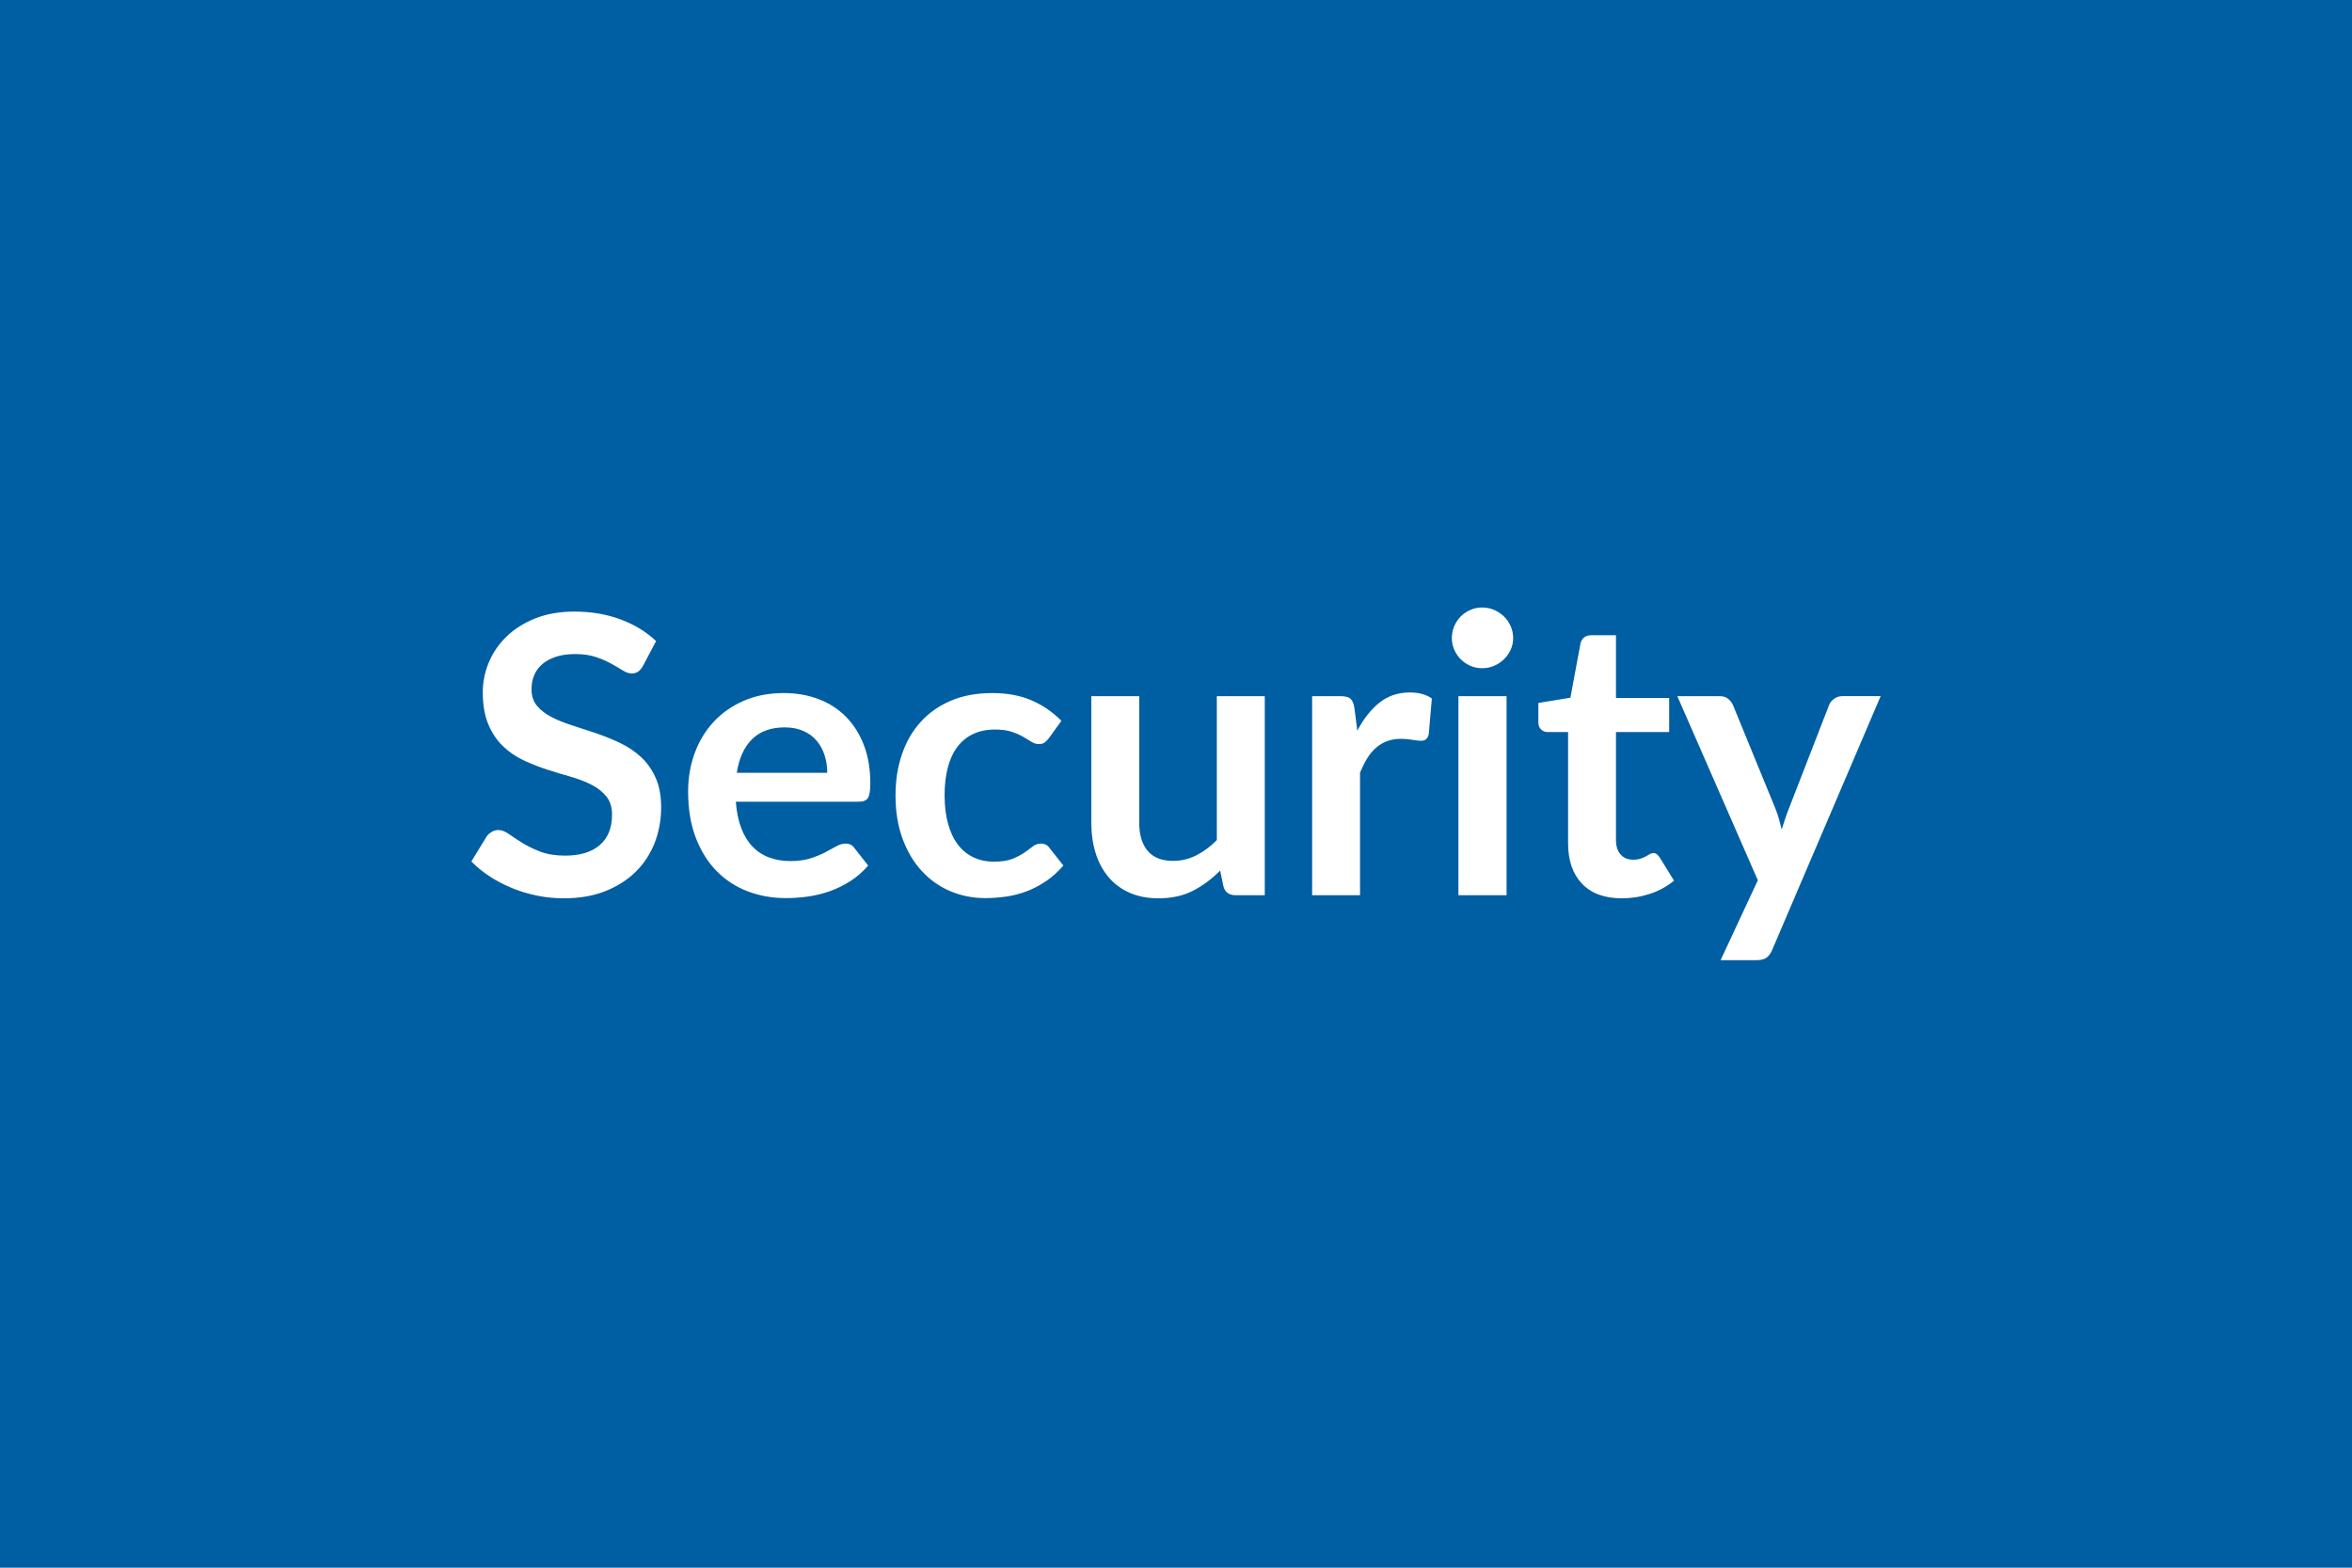 <svg xmlns="http://www.w3.org/2000/svg" width="600" height="400" viewBox="0 0 600 400"><rect width="100%" height="100%" fill="#005ea2"/><path fill="#FFFFFF" d="m167.37 163.575-3.32 6.28q-.59 1.04-1.26 1.51t-1.66.47q-1.04 0-2.25-.77-1.21-.76-2.9-1.7-1.68-.94-3.93-1.71t-5.32-.77q-2.78 0-4.85.67-2.08.67-3.49 1.86-1.41 1.18-2.11 2.84-.69 1.66-.69 3.64 0 2.52 1.41 4.21 1.41 1.68 3.74 2.87 2.32 1.19 5.29 2.13t6.09 2q3.12 1.07 6.09 2.48t5.3 3.56q2.32 2.15 3.73 5.27 1.42 3.12 1.42 7.58 0 4.85-1.66 9.08t-4.85 7.38q-3.2 3.14-7.8 4.95-4.6 1.8-10.54 1.8-3.42 0-6.74-.67-3.31-.66-6.36-1.9-3.04-1.24-5.71-2.97-2.68-1.73-4.76-3.86l3.91-6.39q.5-.69 1.29-1.16t1.68-.47q1.24 0 2.68 1.01 1.43 1.02 3.41 2.25 1.98 1.24 4.63 2.26 2.65 1.01 6.36 1.01 5.69 0 8.81-2.7 3.12-2.69 3.12-7.74 0-2.82-1.41-4.61-1.41-1.78-3.74-2.99-2.32-1.21-5.29-2.06-2.97-.84-6.04-1.83t-6.04-2.37q-2.97-1.39-5.3-3.62-2.32-2.22-3.73-5.56-1.42-3.35-1.42-8.25 0-3.91 1.56-7.62t4.53-6.58 7.33-4.61q4.36-1.73 10-1.73 6.33 0 11.68 1.98t9.11 5.55m20.59 33.61h23.07q0-2.38-.67-4.48-.67-2.11-2.01-3.69-1.33-1.59-3.39-2.5-2.05-.92-4.77-.92-5.3 0-8.34 3.02-3.05 3.02-3.89 8.57m31.19 7.37h-31.44q.3 3.91 1.39 6.76 1.09 2.84 2.87 4.7t4.23 2.77q2.45.92 5.42.92t5.13-.7q2.15-.69 3.76-1.53t2.82-1.53q1.21-.7 2.35-.7 1.53 0 2.28 1.14l3.51 4.46q-2.03 2.37-4.55 3.98-2.53 1.61-5.27 2.58-2.75.96-5.6 1.36-2.84.39-5.52.39-5.29 0-9.85-1.75-4.55-1.76-7.92-5.2-3.36-3.44-5.29-8.52-1.93-5.07-1.93-11.75 0-5.2 1.68-9.78t4.83-7.97q3.14-3.39 7.67-5.37t10.22-1.98q4.8 0 8.86 1.54 4.06 1.53 6.98 4.48 2.92 2.94 4.58 7.22t1.66 9.78q0 2.77-.6 3.74-.59.96-2.27.96m51.62-20.64-3.21 4.45q-.55.7-1.07 1.09-.52.4-1.51.4-.94 0-1.83-.57t-2.13-1.29q-1.24-.71-2.94-1.28-1.71-.57-4.24-.57-3.21 0-5.64 1.16-2.42 1.16-4.03 3.34t-2.4 5.27q-.8 3.1-.8 7.01 0 4.06.87 7.22.87 3.17 2.5 5.33 1.63 2.15 3.96 3.26 2.33 1.12 5.25 1.12t4.73-.72q1.8-.72 3.04-1.59 1.24-.86 2.15-1.58.92-.72 2.06-.72 1.48 0 2.22 1.14l3.52 4.46q-2.03 2.37-4.41 3.98-2.37 1.61-4.92 2.58-2.55.96-5.25 1.36-2.7.39-5.37.39-4.7 0-8.86-1.75-4.16-1.76-7.28-5.13-3.12-3.36-4.92-8.24-1.81-4.88-1.81-11.11 0-5.6 1.61-10.37 1.61-4.78 4.73-8.27t7.72-5.47 10.59-1.98q5.69 0 9.98 1.83 4.28 1.83 7.69 5.25m39.65-6.29h12.23v50.79h-7.47q-2.43 0-3.07-2.23l-.85-4.06q-3.11 3.17-6.88 5.13-3.76 1.95-8.86 1.95-4.15 0-7.35-1.41-3.19-1.41-5.37-3.98-2.18-2.58-3.29-6.12t-1.11-7.79v-32.28h12.22v32.28q0 4.65 2.16 7.2 2.15 2.55 6.46 2.55 3.16 0 5.94-1.41 2.77-1.41 5.24-3.89zm35.1 3.07.74 5.74q2.38-4.55 5.64-7.15 3.27-2.6 7.73-2.6 3.51 0 5.64 1.54l-.79 9.15q-.25.9-.72 1.27t-1.26.37q-.75 0-2.21-.25t-2.84-.25q-2.03 0-3.62.6-1.58.59-2.84 1.7-1.26 1.12-2.23 2.7-.96 1.59-1.81 3.62v31.28h-12.22v-50.79h7.18q1.88 0 2.62.67t.99 2.4m26.53-3.07h12.28v50.79h-12.28zm13.96-14.8q0 1.59-.64 2.97-.65 1.39-1.71 2.43-1.07 1.04-2.5 1.66-1.44.61-3.07.61-1.58 0-2.99-.61-1.42-.62-2.46-1.66-1.03-1.04-1.65-2.43-.62-1.38-.62-2.97 0-1.63.62-3.07.62-1.43 1.65-2.47 1.04-1.04 2.46-1.66 1.41-.62 2.99-.62 1.63 0 3.07.62 1.43.62 2.5 1.66 1.06 1.04 1.71 2.47.64 1.44.64 3.07m27.72 66.38q-6.63 0-10.17-3.74-3.54-3.73-3.54-10.32v-28.36h-5.2q-.99 0-1.68-.64-.7-.65-.7-1.93v-4.85l8.17-1.34 2.58-13.86q.24-.99.94-1.54.69-.54 1.78-.54h6.33v15.99h13.57v8.71h-13.57v27.52q0 2.38 1.17 3.71 1.16 1.34 3.19 1.34 1.14 0 1.91-.27.76-.27 1.33-.57t1.02-.57q.44-.27.89-.27.54 0 .89.27t.74.82l3.67 5.94q-2.68 2.22-6.14 3.36-3.47 1.14-7.18 1.14m56.23-51.58h9.8l-27.67 64.75q-.54 1.29-1.41 1.95-.86.67-2.65.67h-9.1l9.5-20.39-20.54-46.98h10.74q1.43 0 2.25.7.82.69 1.21 1.58l10.79 26.33q.55 1.34.92 2.68.37 1.33.72 2.72.44-1.39.89-2.75.44-1.36.99-2.7l10.2-26.28q.39-.99 1.31-1.63.91-.65 2.05-.65"/></svg>